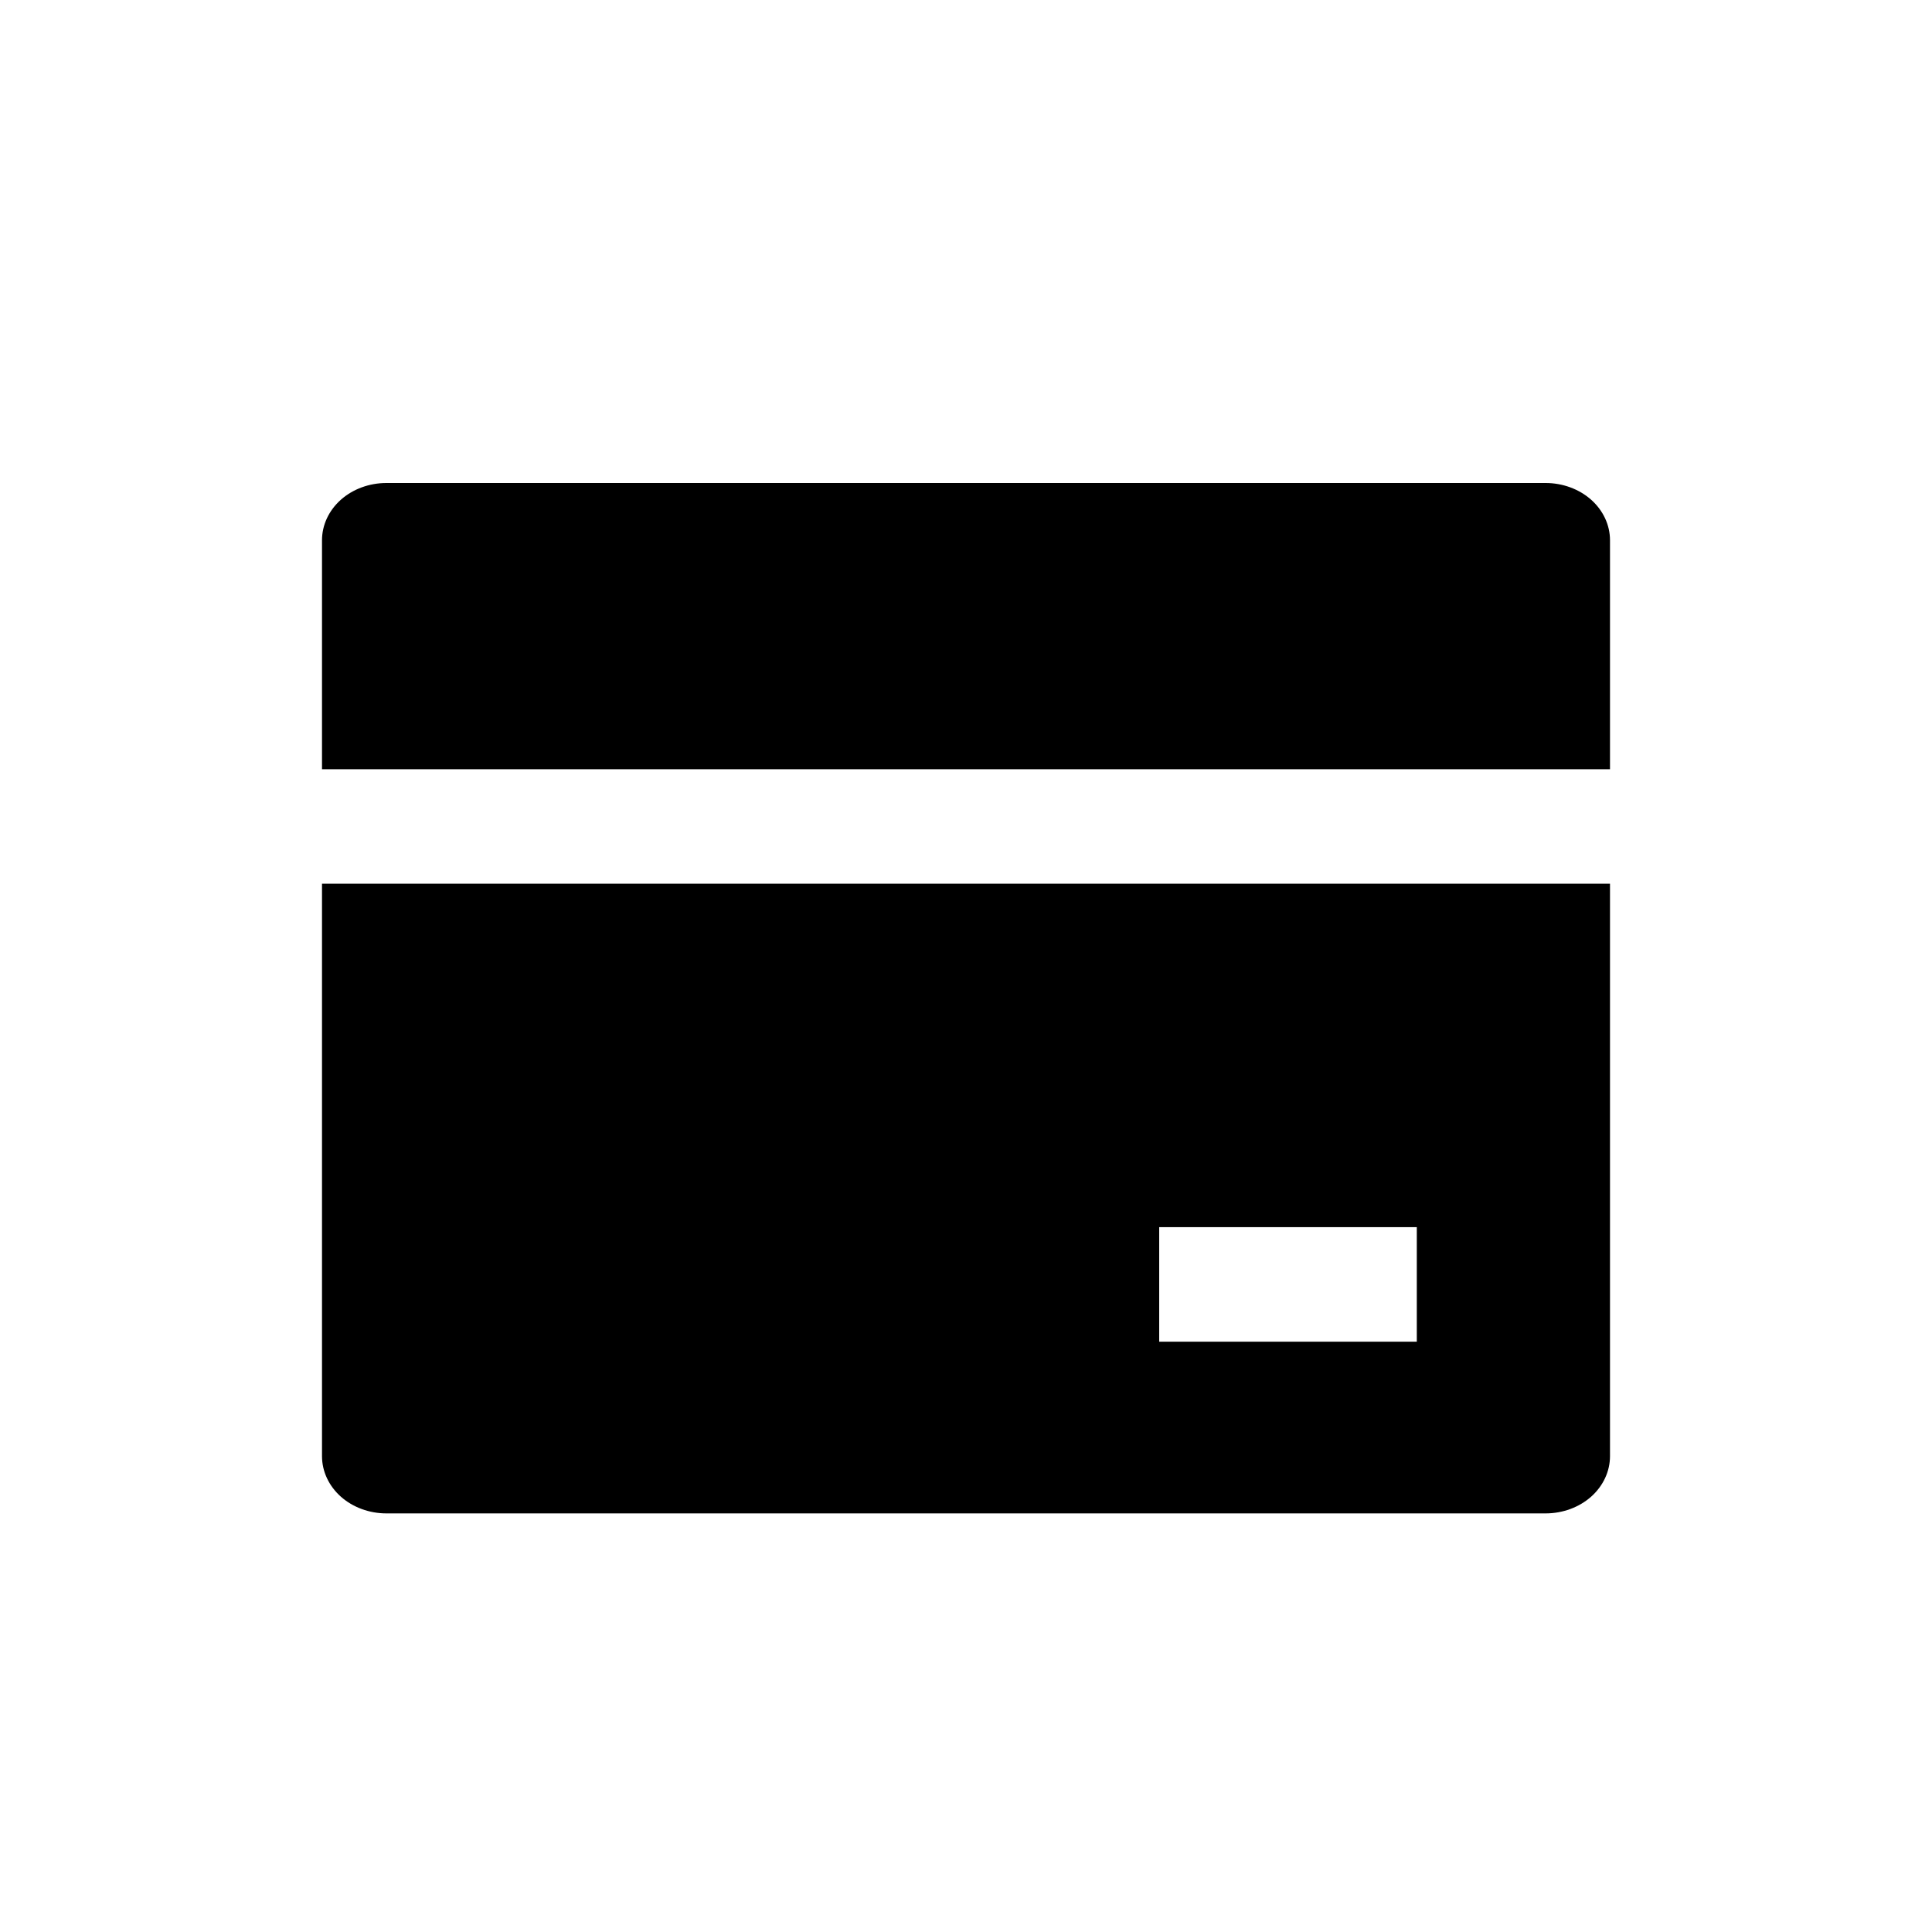 <svg width="24" height="24" viewBox="0 0 24 24" fill="none" xmlns="http://www.w3.org/2000/svg">
<g clip-path="url(#clip0_1_432)">
<path d="M20 10.978V18.089C20 18.277 19.916 18.458 19.766 18.592C19.616 18.725 19.412 18.8 19.2 18.8H4.8C4.588 18.8 4.384 18.725 4.234 18.592C4.084 18.458 4 18.277 4 18.089V10.978H20ZM20 9.556H4V6.711C4 6.523 4.084 6.342 4.234 6.208C4.384 6.075 4.588 6 4.8 6H19.2C19.412 6 19.616 6.075 19.766 6.208C19.916 6.342 20 6.523 20 6.711V9.556ZM14.4 15.244V16.667H17.6V15.244H14.4Z" fill="black"/>
</g>
<defs>
<clipPath id="clip0_1_432">
<rect width="24" height="24" fill="white"/>
</clipPath>
</defs>
</svg>
